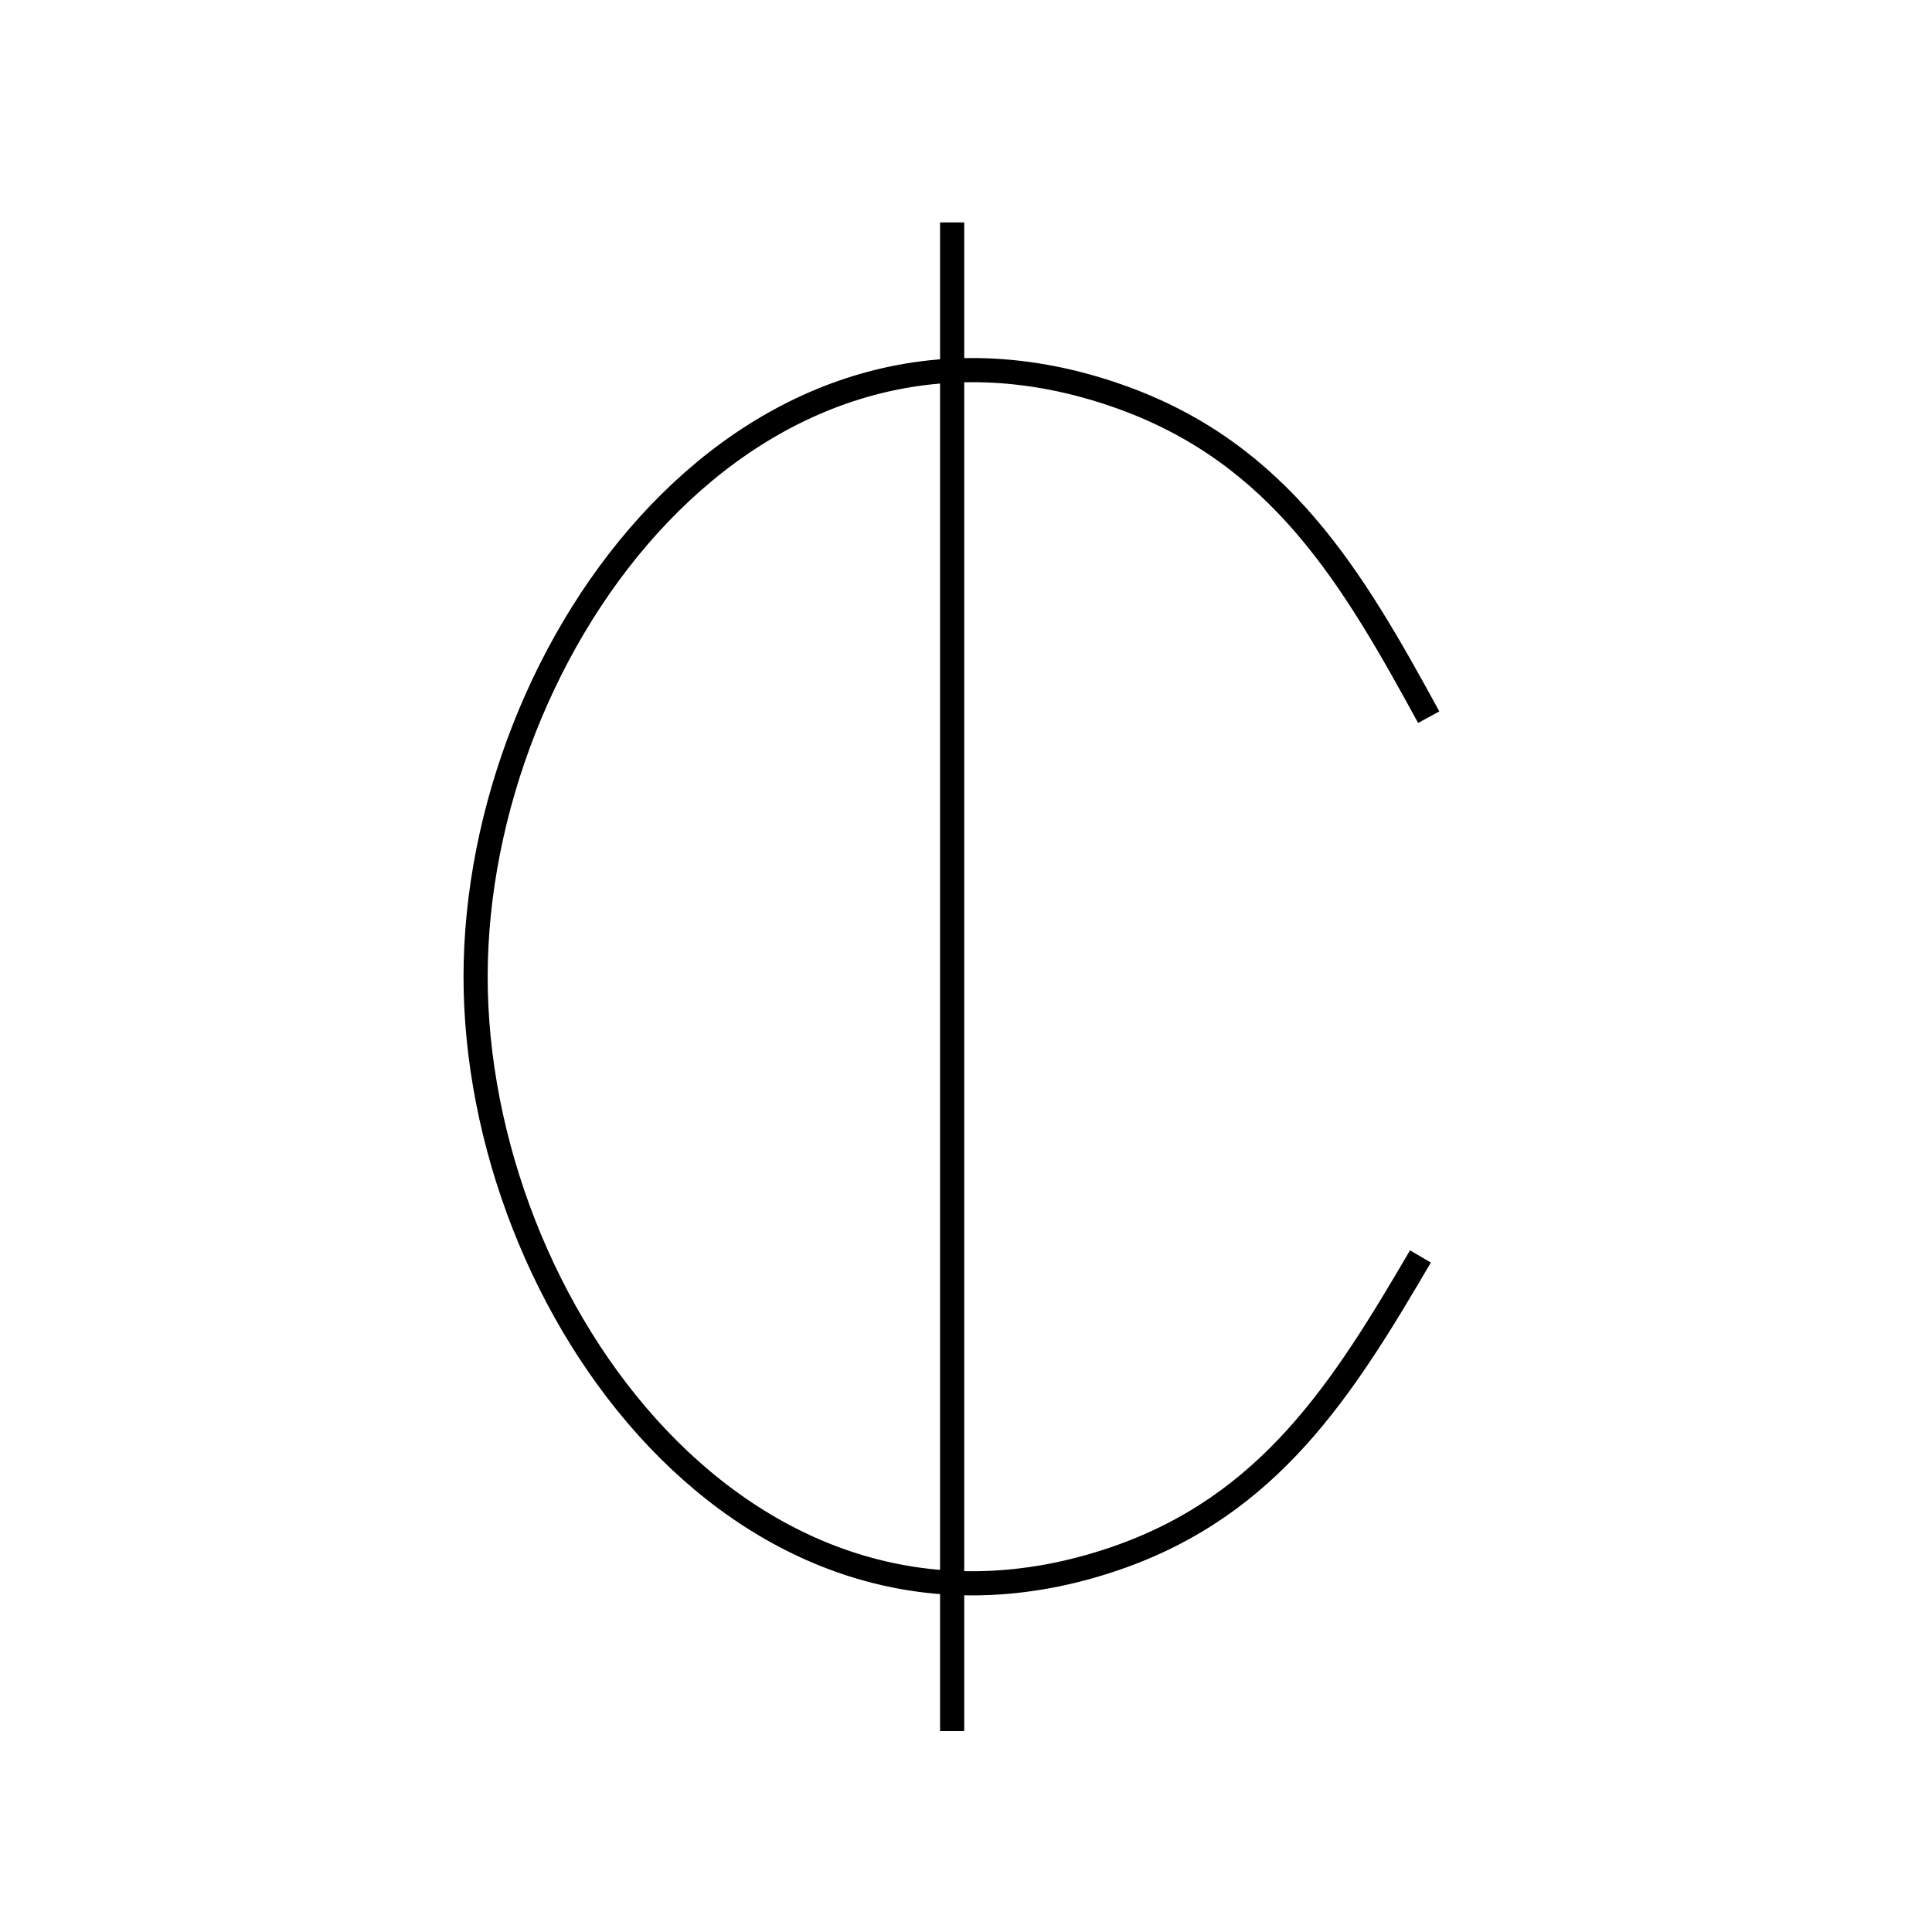<svg xmlns="http://www.w3.org/2000/svg" viewBox="0.0 0.0 24.0 24.0" height="200px" width="200px"><path fill="none" stroke="black" stroke-width=".3" stroke-opacity="1.0"  filling="0" d="M17.645 15.608 L17.645 15.608 C16.682 17.255 15.773 18.702 13.855 19.36 C11.572 20.143 9.585 19.359 8.169 17.868 C6.753 16.376 5.908 14.178 5.908 12.134 C5.908 10.079 6.763 7.871 8.191 6.379 C9.619 4.888 11.62 4.113 13.912 4.927 C15.902 5.634 16.8 7.172 17.748 8.909 L17.748 8.909"></path>
<path fill="none" stroke="black" stroke-width=".3" stroke-opacity="1.0"  filling="0" d="M11.828 2.763 L11.828 9.01 L11.828 15.257 L11.828 21.504"></path></svg>